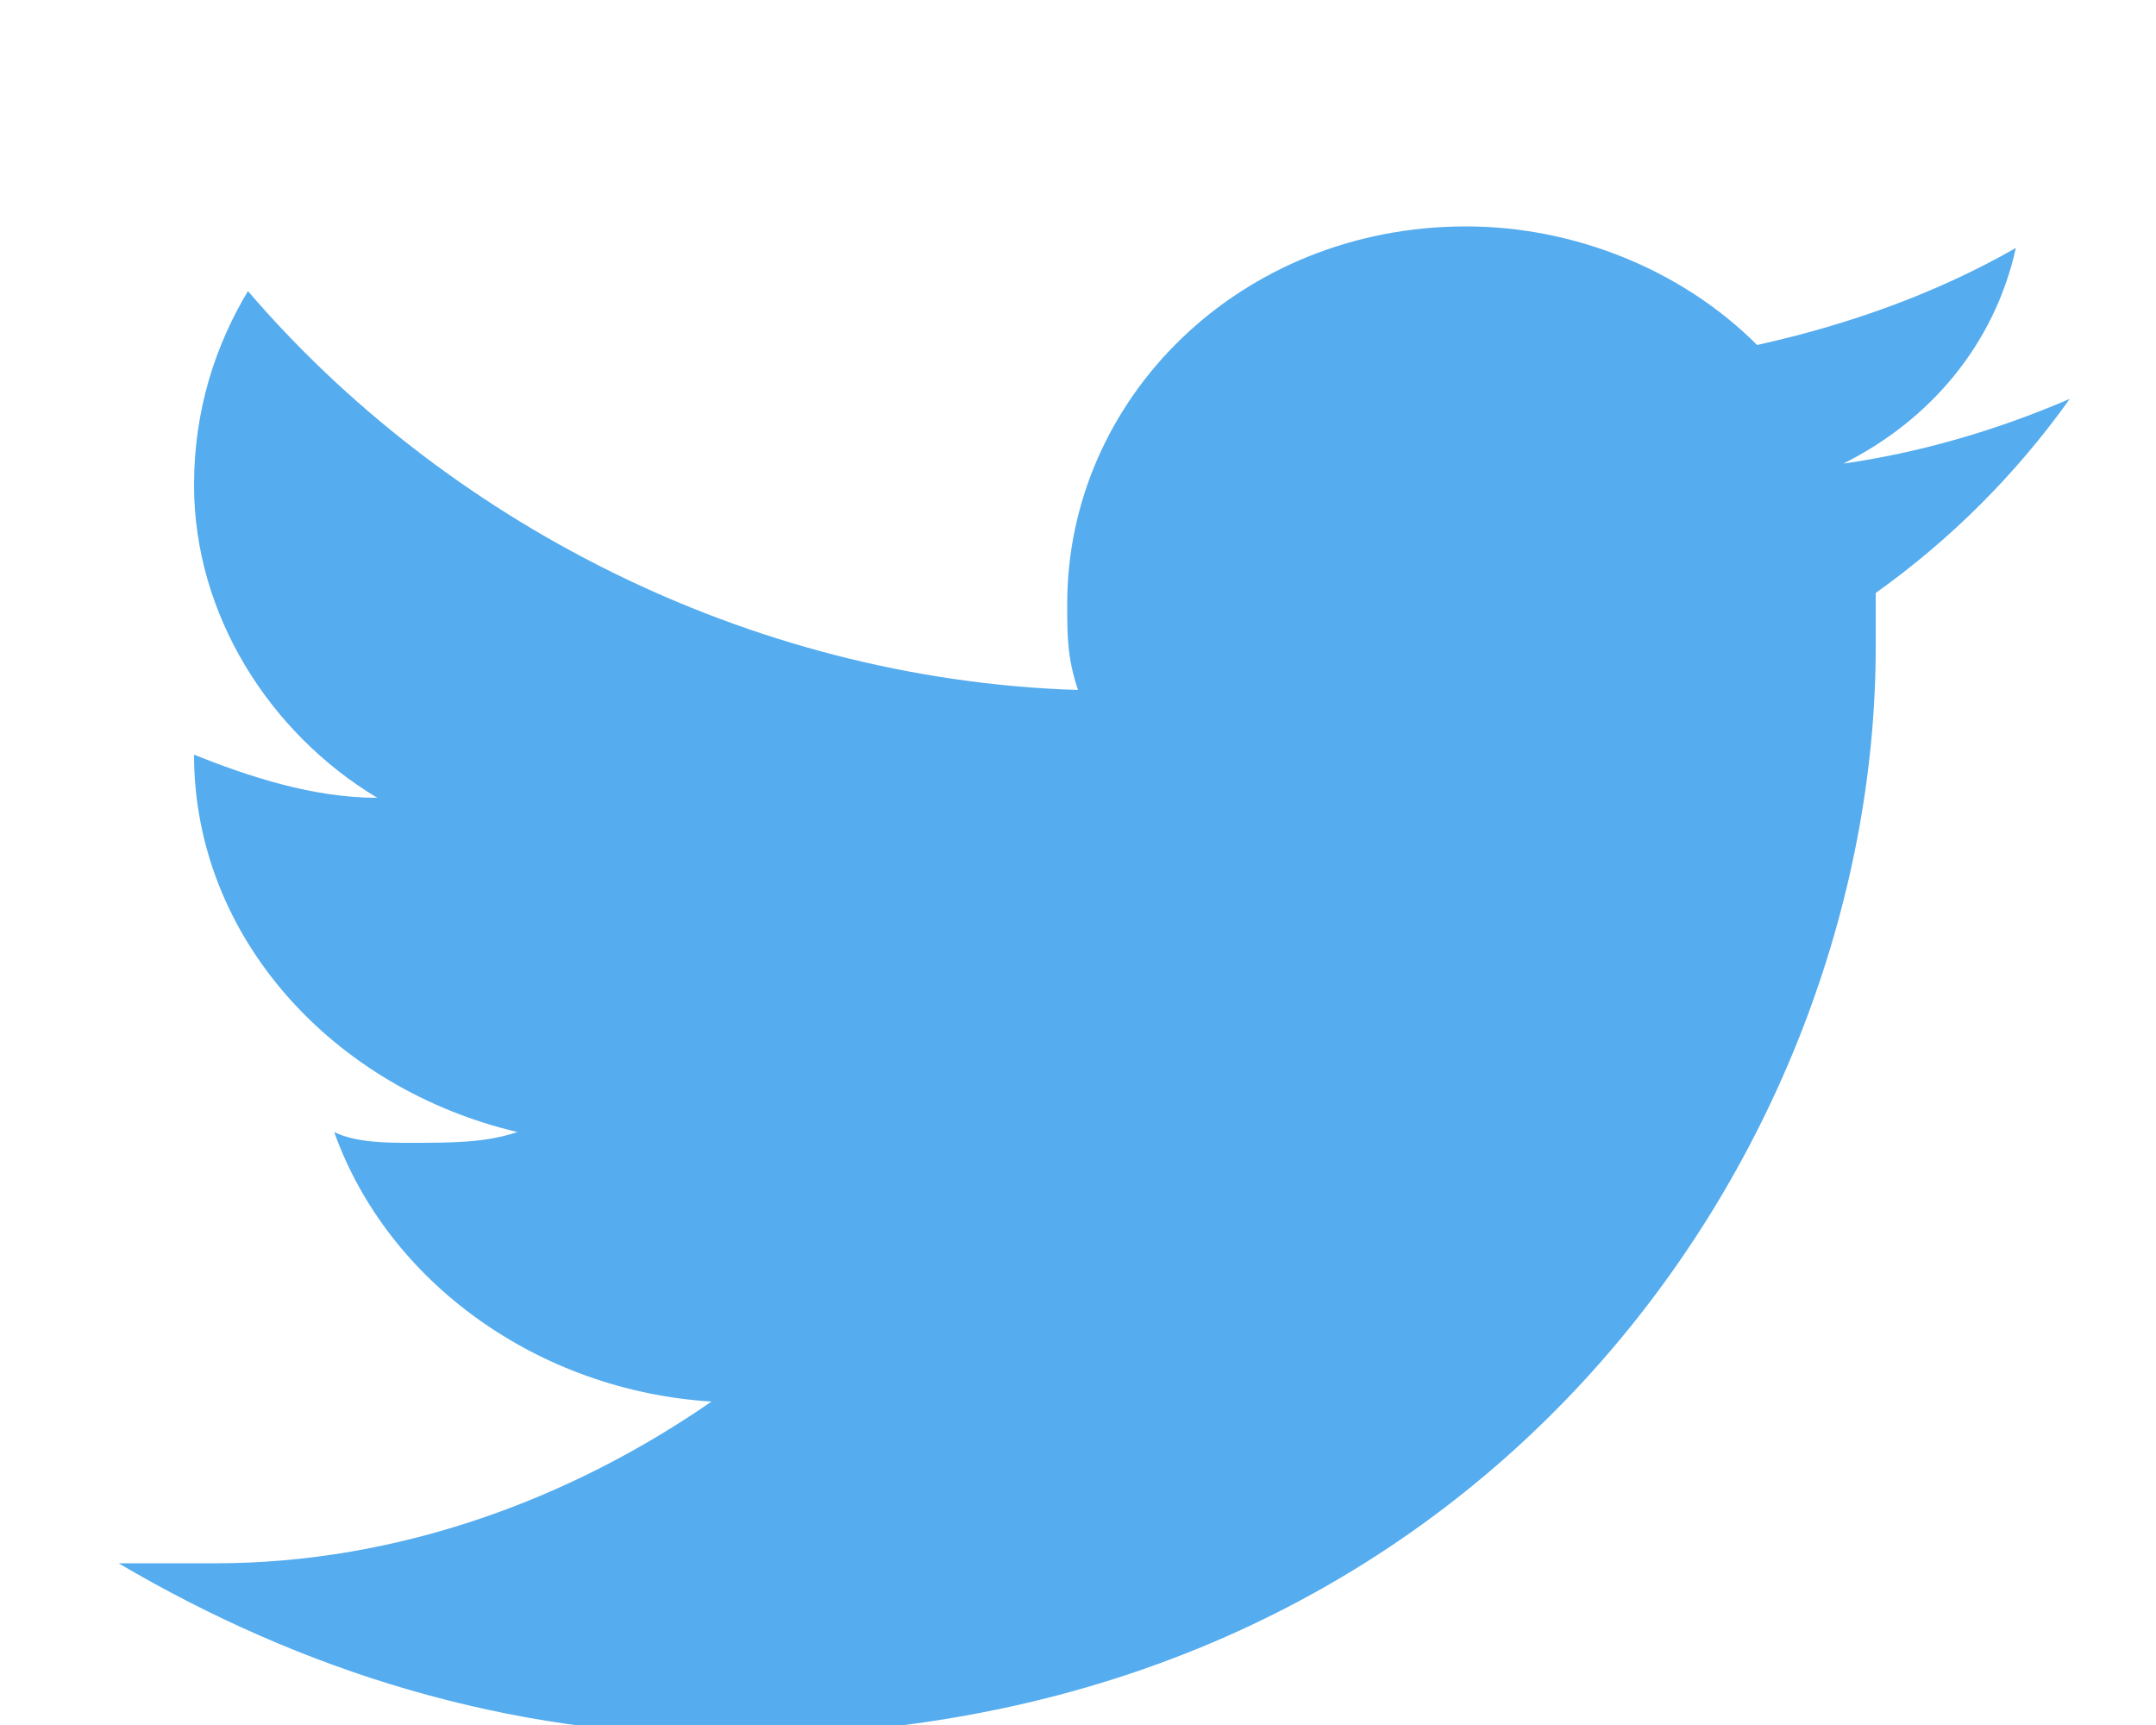 <?xml version="1.0" encoding="utf-8"?>
<!-- Generator: Adobe Illustrator 19.0.0, SVG Export Plug-In . SVG Version: 6.00 Build 0)  -->
<svg xmlns:xlink="http://www.w3.org/1999/xlink" version="1.1" id="Layer_1" xmlns="http://www.w3.org/2000/svg" x="0px" y="0px"
	 width="20px" height="16px" viewBox="-297 388 20 16" style="enable-background:new -297 388 20 16;" xml:space="preserve">
<style type="text/css">
	.st0{fill:#55ACEE;}
</style>
<path class="st0" d="M-277.8,391.7c-0.7,0.3-1.4,0.5-2.1,0.6c0.8-0.4,1.4-1.1,1.6-2c-0.7,0.4-1.5,0.7-2.4,0.9
	c-0.7-0.7-1.7-1.1-2.7-1.1c-2.1,0-3.7,1.6-3.7,3.5c0,0.3,0,0.5,0.1,0.8c-3.1-0.1-5.9-1.6-7.7-3.7c-0.3,0.5-0.5,1.1-0.5,1.8
	c0,1.2,0.7,2.3,1.7,2.9c-0.6,0-1.2-0.2-1.7-0.4c0,0,0,0,0,0c0,1.7,1.3,3.1,3,3.5c-0.3,0.1-0.6,0.1-1,0.1c-0.2,0-0.5,0-0.7-0.1
	c0.5,1.4,1.9,2.4,3.5,2.5c-1.3,0.9-2.9,1.5-4.6,1.5c-0.3,0-0.6,0-0.9,0c1.7,1,3.6,1.6,5.7,1.6c6.9,0,10.6-5.4,10.6-10.1
	c0-0.2,0-0.3,0-0.5C-278.9,393-278.3,392.4-277.8,391.7z"/>
</svg>
